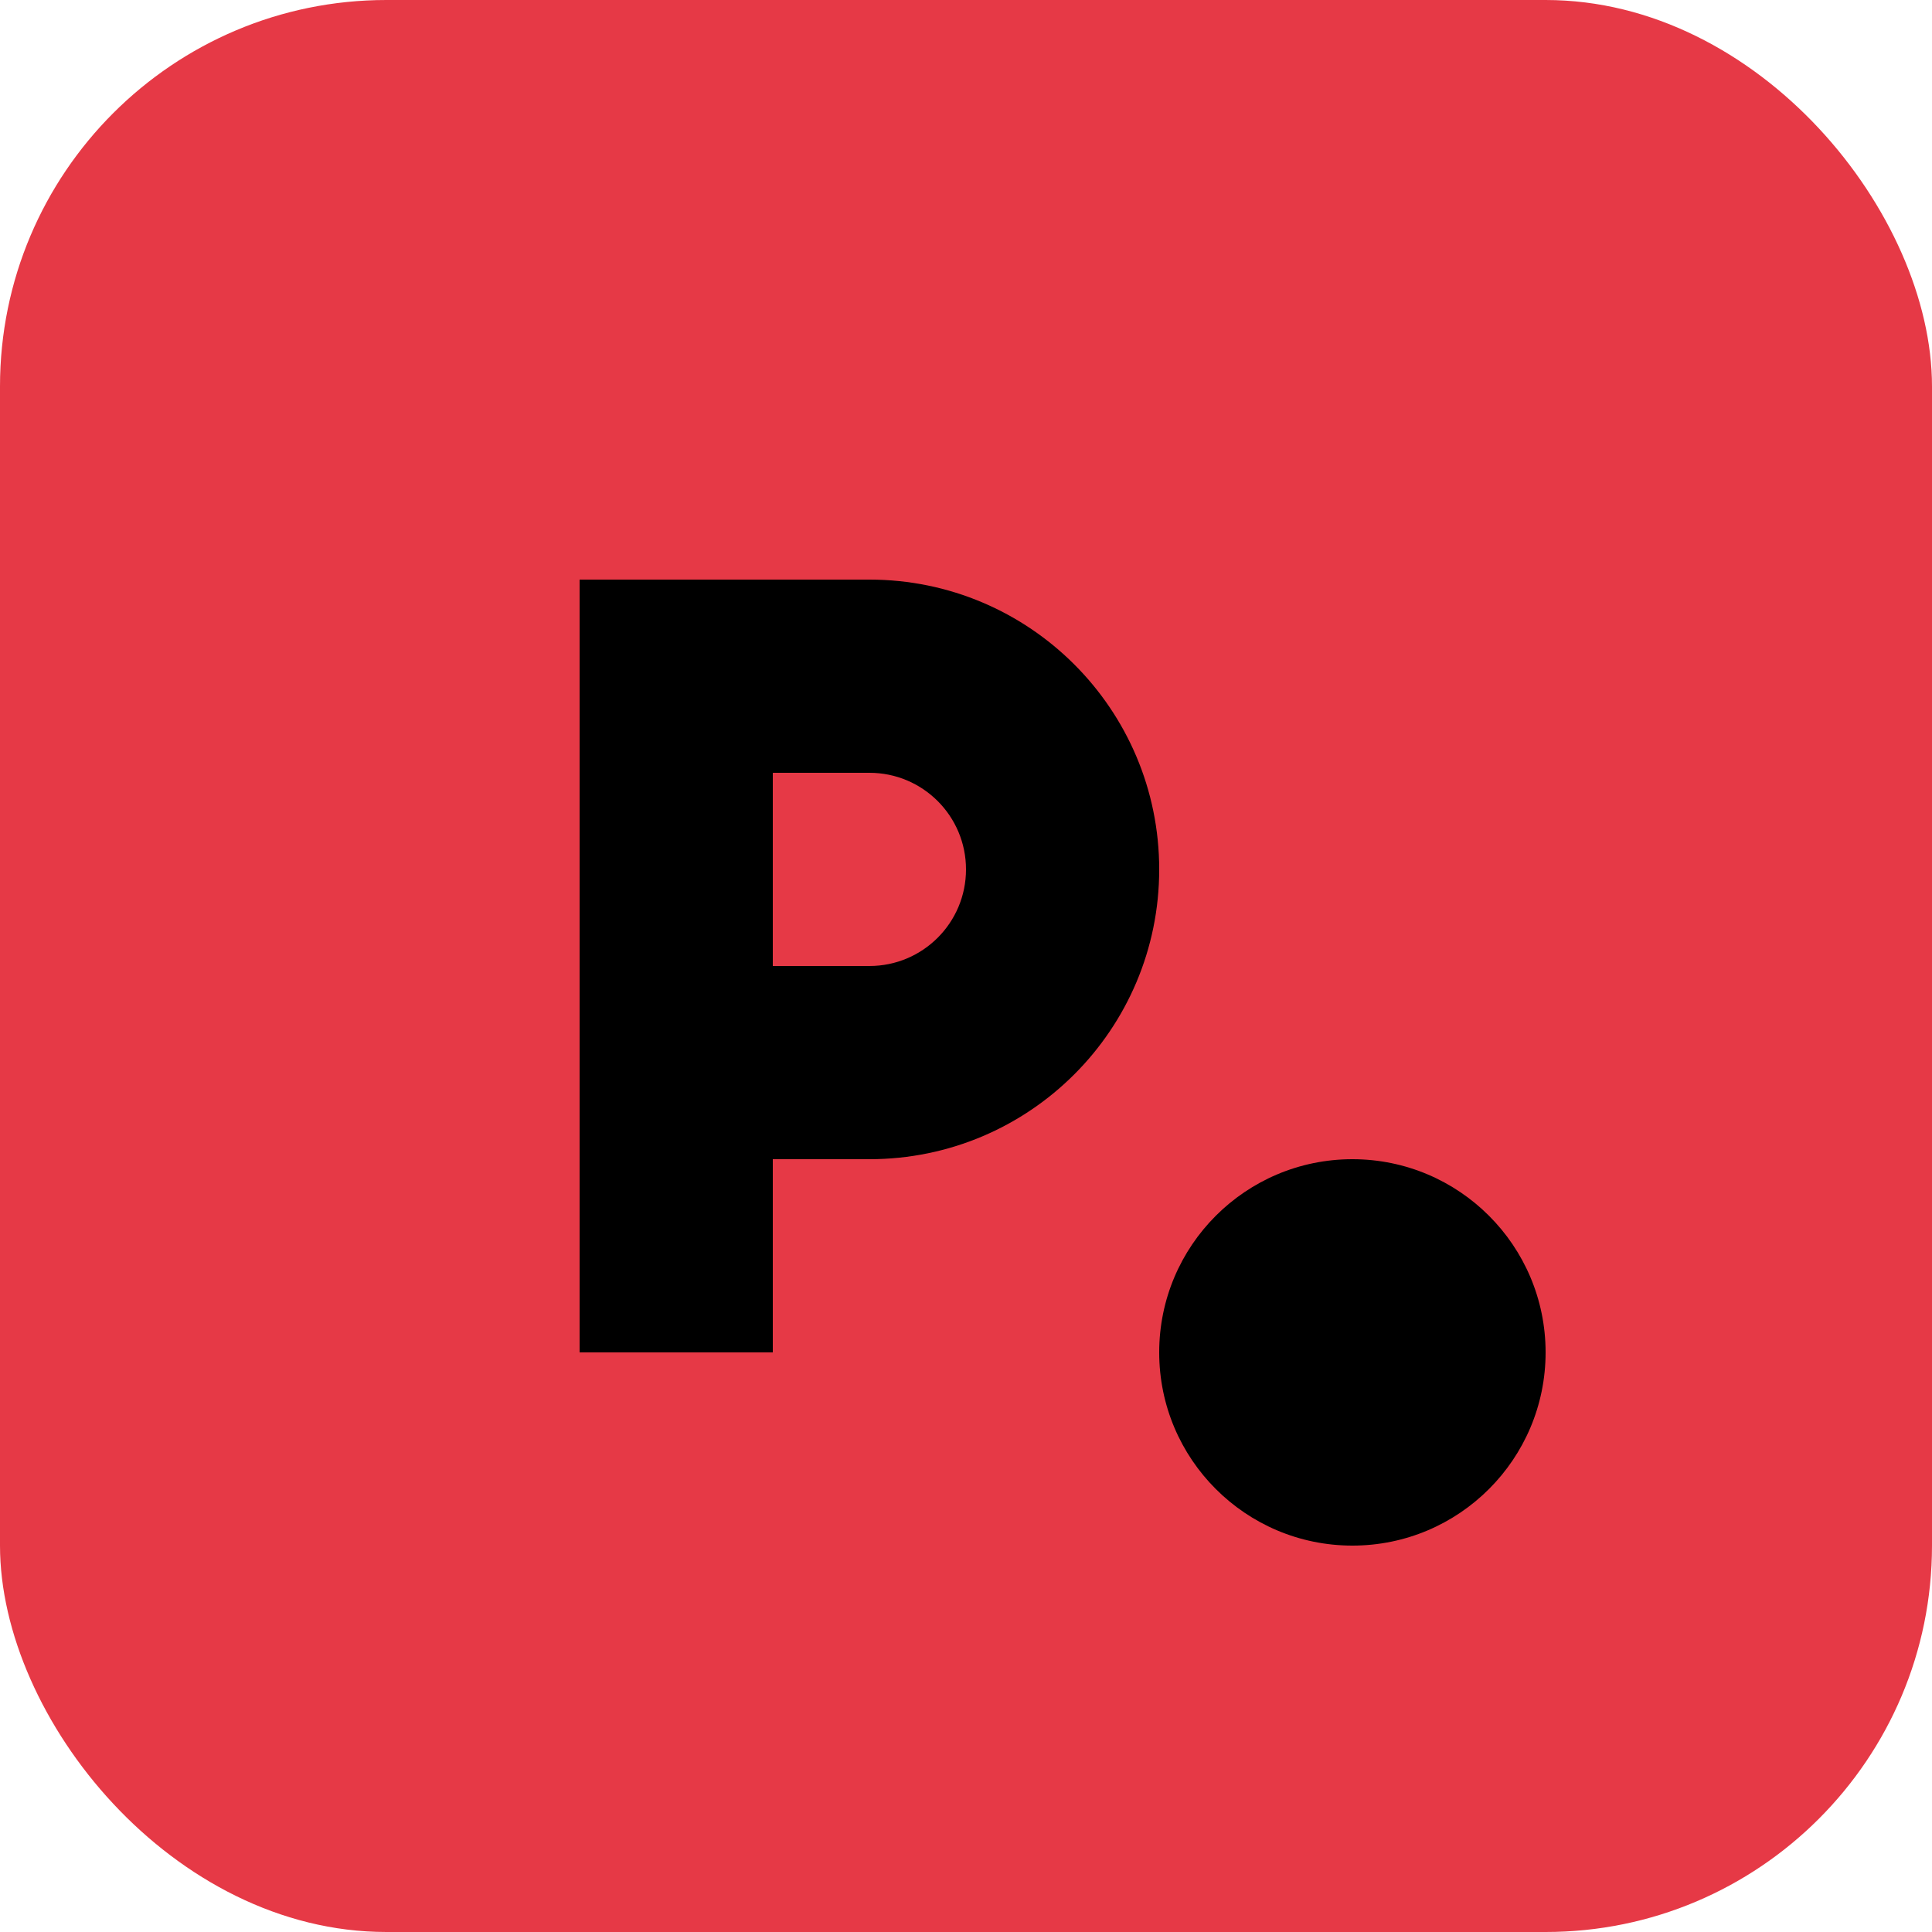 <svg width="40" height="40" viewBox="0 0 40 40" fill="none" xmlns="http://www.w3.org/2000/svg">
       <rect width="40" height="40" rx="8" fill="#e63946"/>
       <path d="M12 28V12H18C21.314 12 24 14.686 24 18C24 21.314 21.314 24 18 24H16V28H12ZM16 20H18C19.105 20 20 19.105 20 18C20 16.895 19.105 16 18 16H16V20Z" fill="#000000"/>
       <circle cx="28" cy="28" r="4" fill="#000000"/>
     </svg>